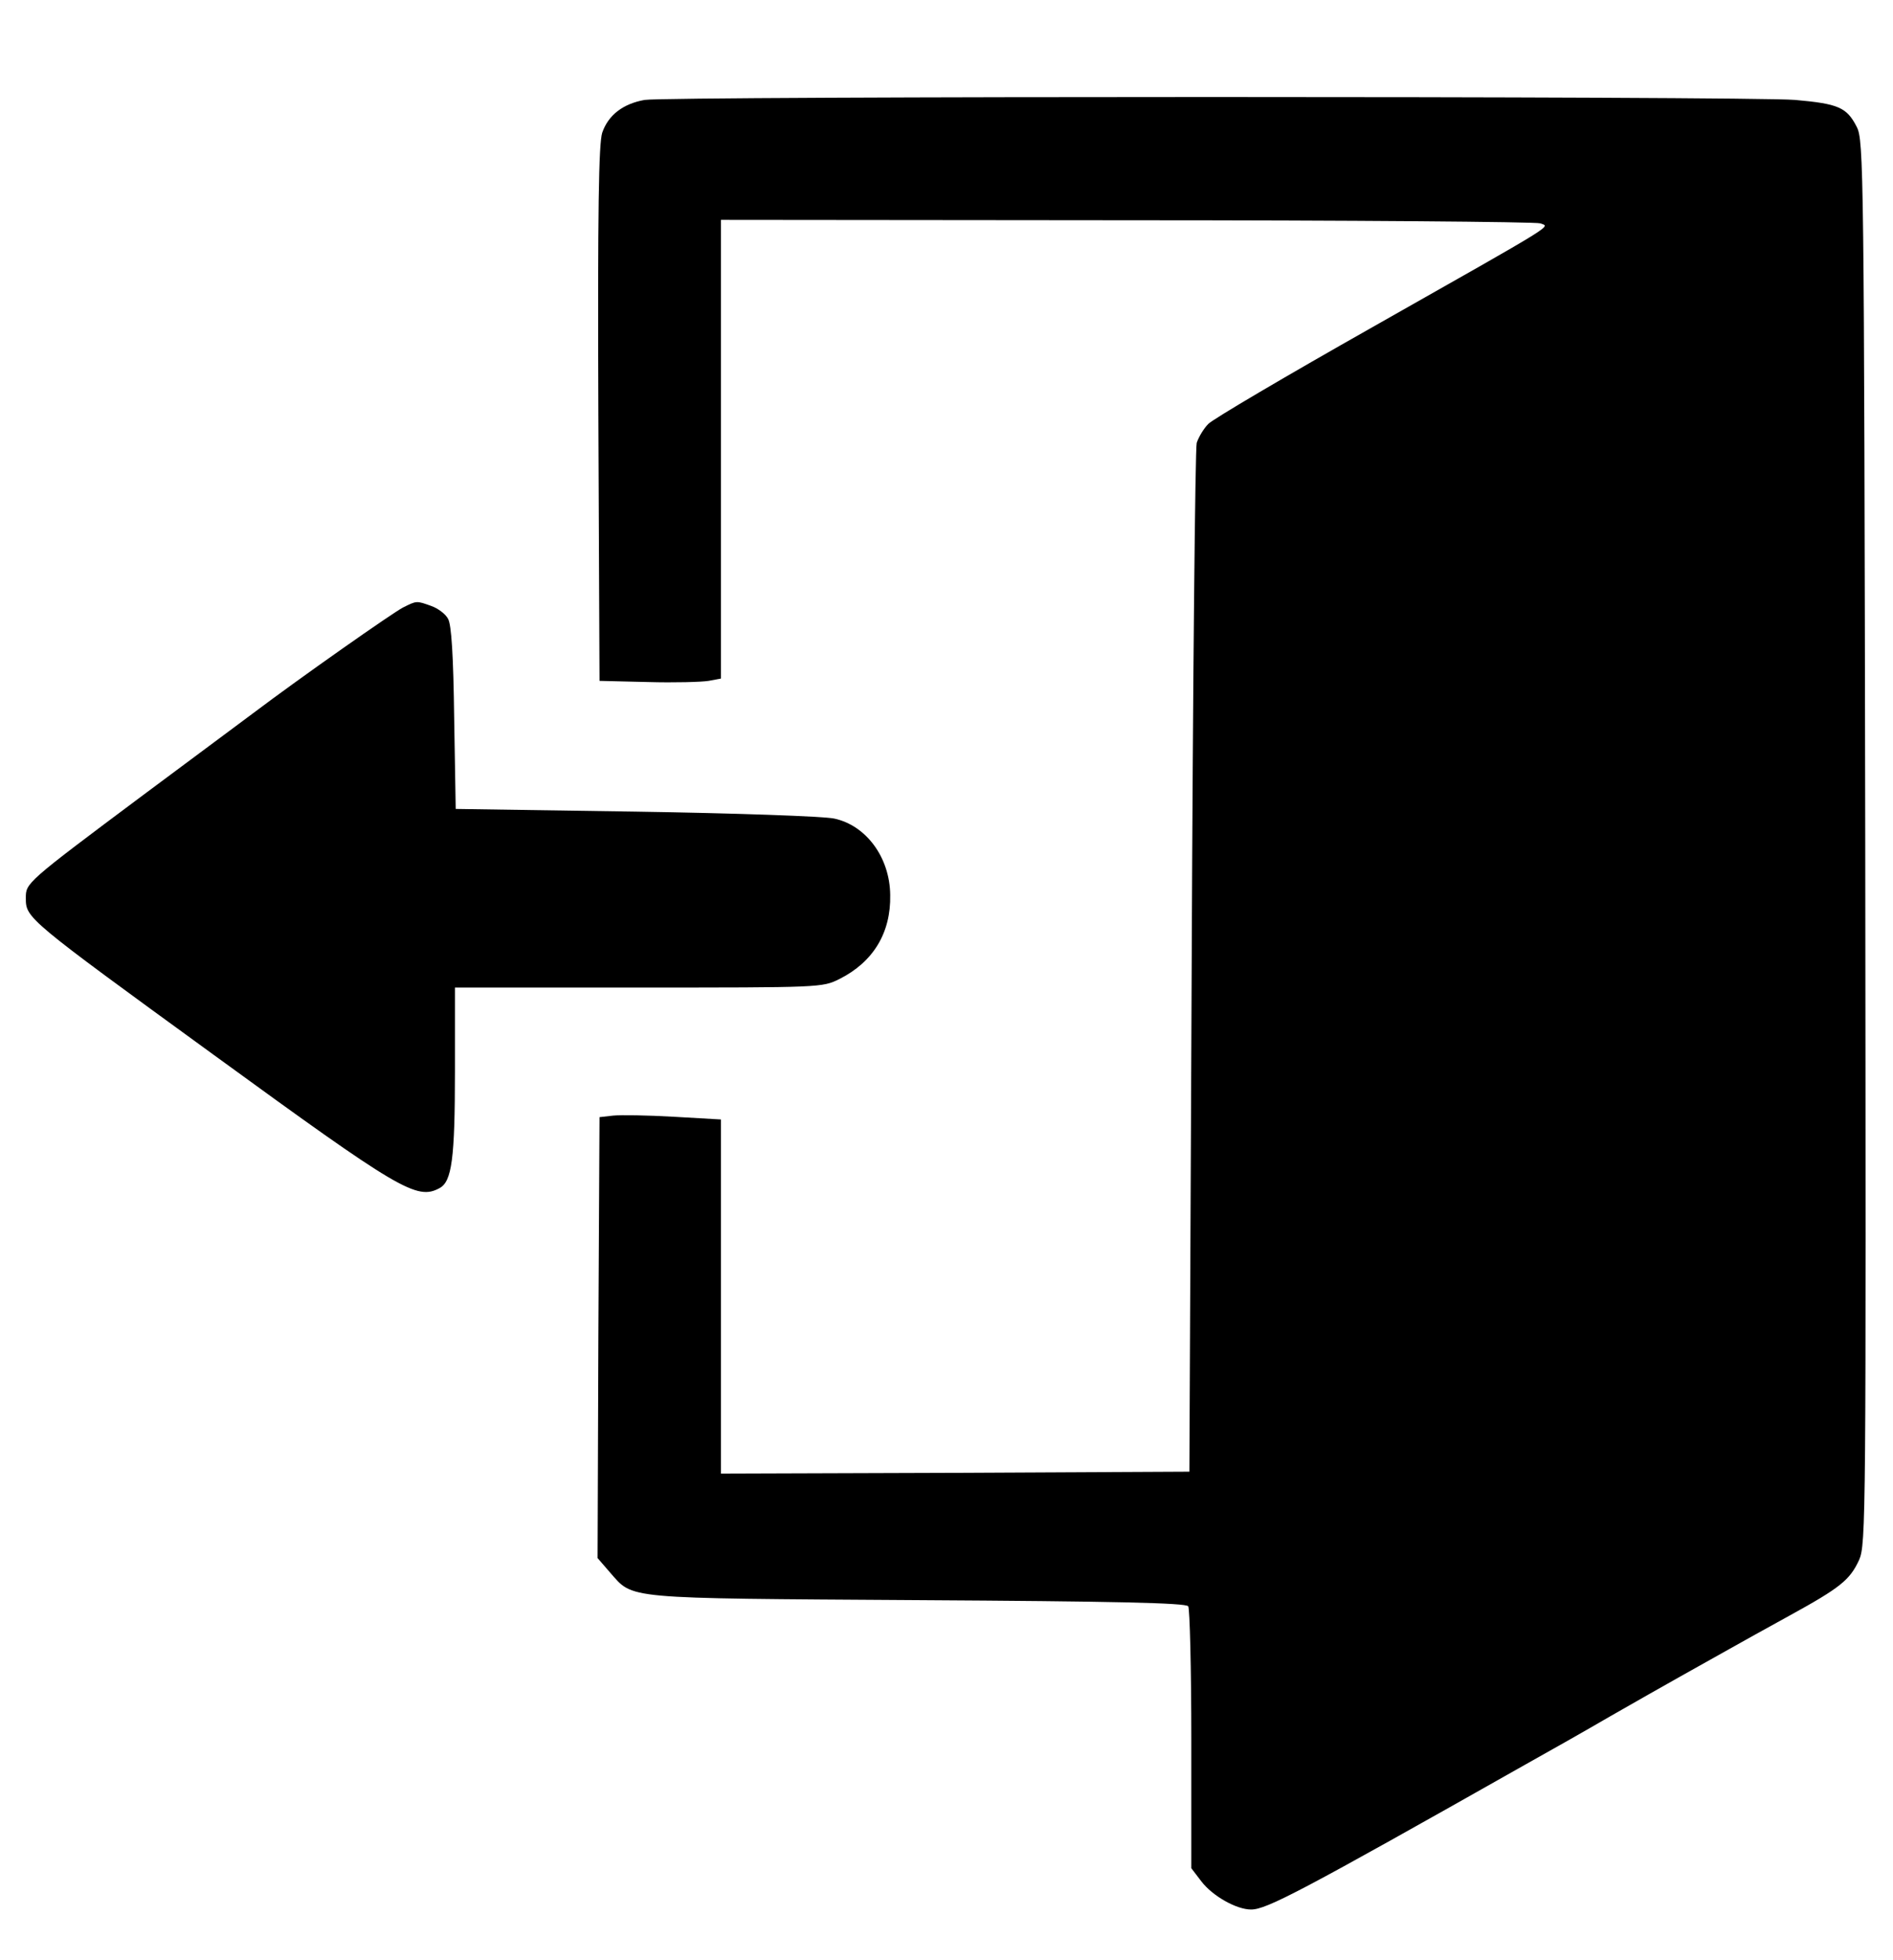 <?xml version="1.0" standalone="no"?>
<!DOCTYPE svg PUBLIC "-//W3C//DTD SVG 20010904//EN"
 "http://www.w3.org/TR/2001/REC-SVG-20010904/DTD/svg10.dtd">
<svg version="1.0" xmlns="http://www.w3.org/2000/svg"
 width="491pt" height="508pt" viewBox="0 0 491 508"
 preserveAspectRatio="xMidYMid meet">

<g transform="translate(0,508) scale(0.1,-0.1)"
fill="#000000" stroke="none">
<path d="M1672 4821 c-56 -10 -94 -39 -110 -85 -9 -29 -12 -195 -10 -729 l3
-692 125 -3 c69 -2 140 0 158 3 l32 6 0 594 0 595 1053 -1 c578 0 1061 -4
1072 -8 25 -10 56 9 -435 -269 -223 -126 -415 -239 -426 -251 -12 -12 -25 -34
-30 -49 -4 -15 -10 -621 -13 -1347 l-6 -1320 -607 -3 -608 -2 0 459 0 459
-122 7 c-68 4 -139 5 -158 3 l-35 -4 -3 -572 -2 -571 32 -37 c62 -70 27 -67
798 -72 503 -3 697 -7 702 -16 4 -6 8 -161 8 -345 l0 -334 26 -34 c29 -38 91
-73 129 -73 40 0 128 46 710 375 61 34 160 90 220 125 61 35 144 82 185 105
41 23 98 55 125 70 28 16 97 54 155 86 133 73 158 93 182 145 18 41 18 103 16
1861 -3 1747 -4 1819 -22 1854 -26 51 -48 60 -160 70 -121 10 -2922 10 -2984
0z"/>
<path d="M1045 3505 c-27 -14 -264 -180 -390 -275 -27 -20 -156 -116 -285
-212 -304 -227 -303 -227 -303 -266 0 -52 1 -53 488 -407 481 -350 526 -377
585 -345 32 17 40 76 40 303 l0 217 476 0 c472 0 477 0 521 22 88 44 134 120
132 218 -1 97 -62 180 -145 198 -27 6 -258 14 -515 18 l-467 7 -4 236 c-2 159
-7 243 -16 257 -6 12 -26 27 -43 33 -39 14 -38 14 -74 -4z"/>
</g>
</svg>
